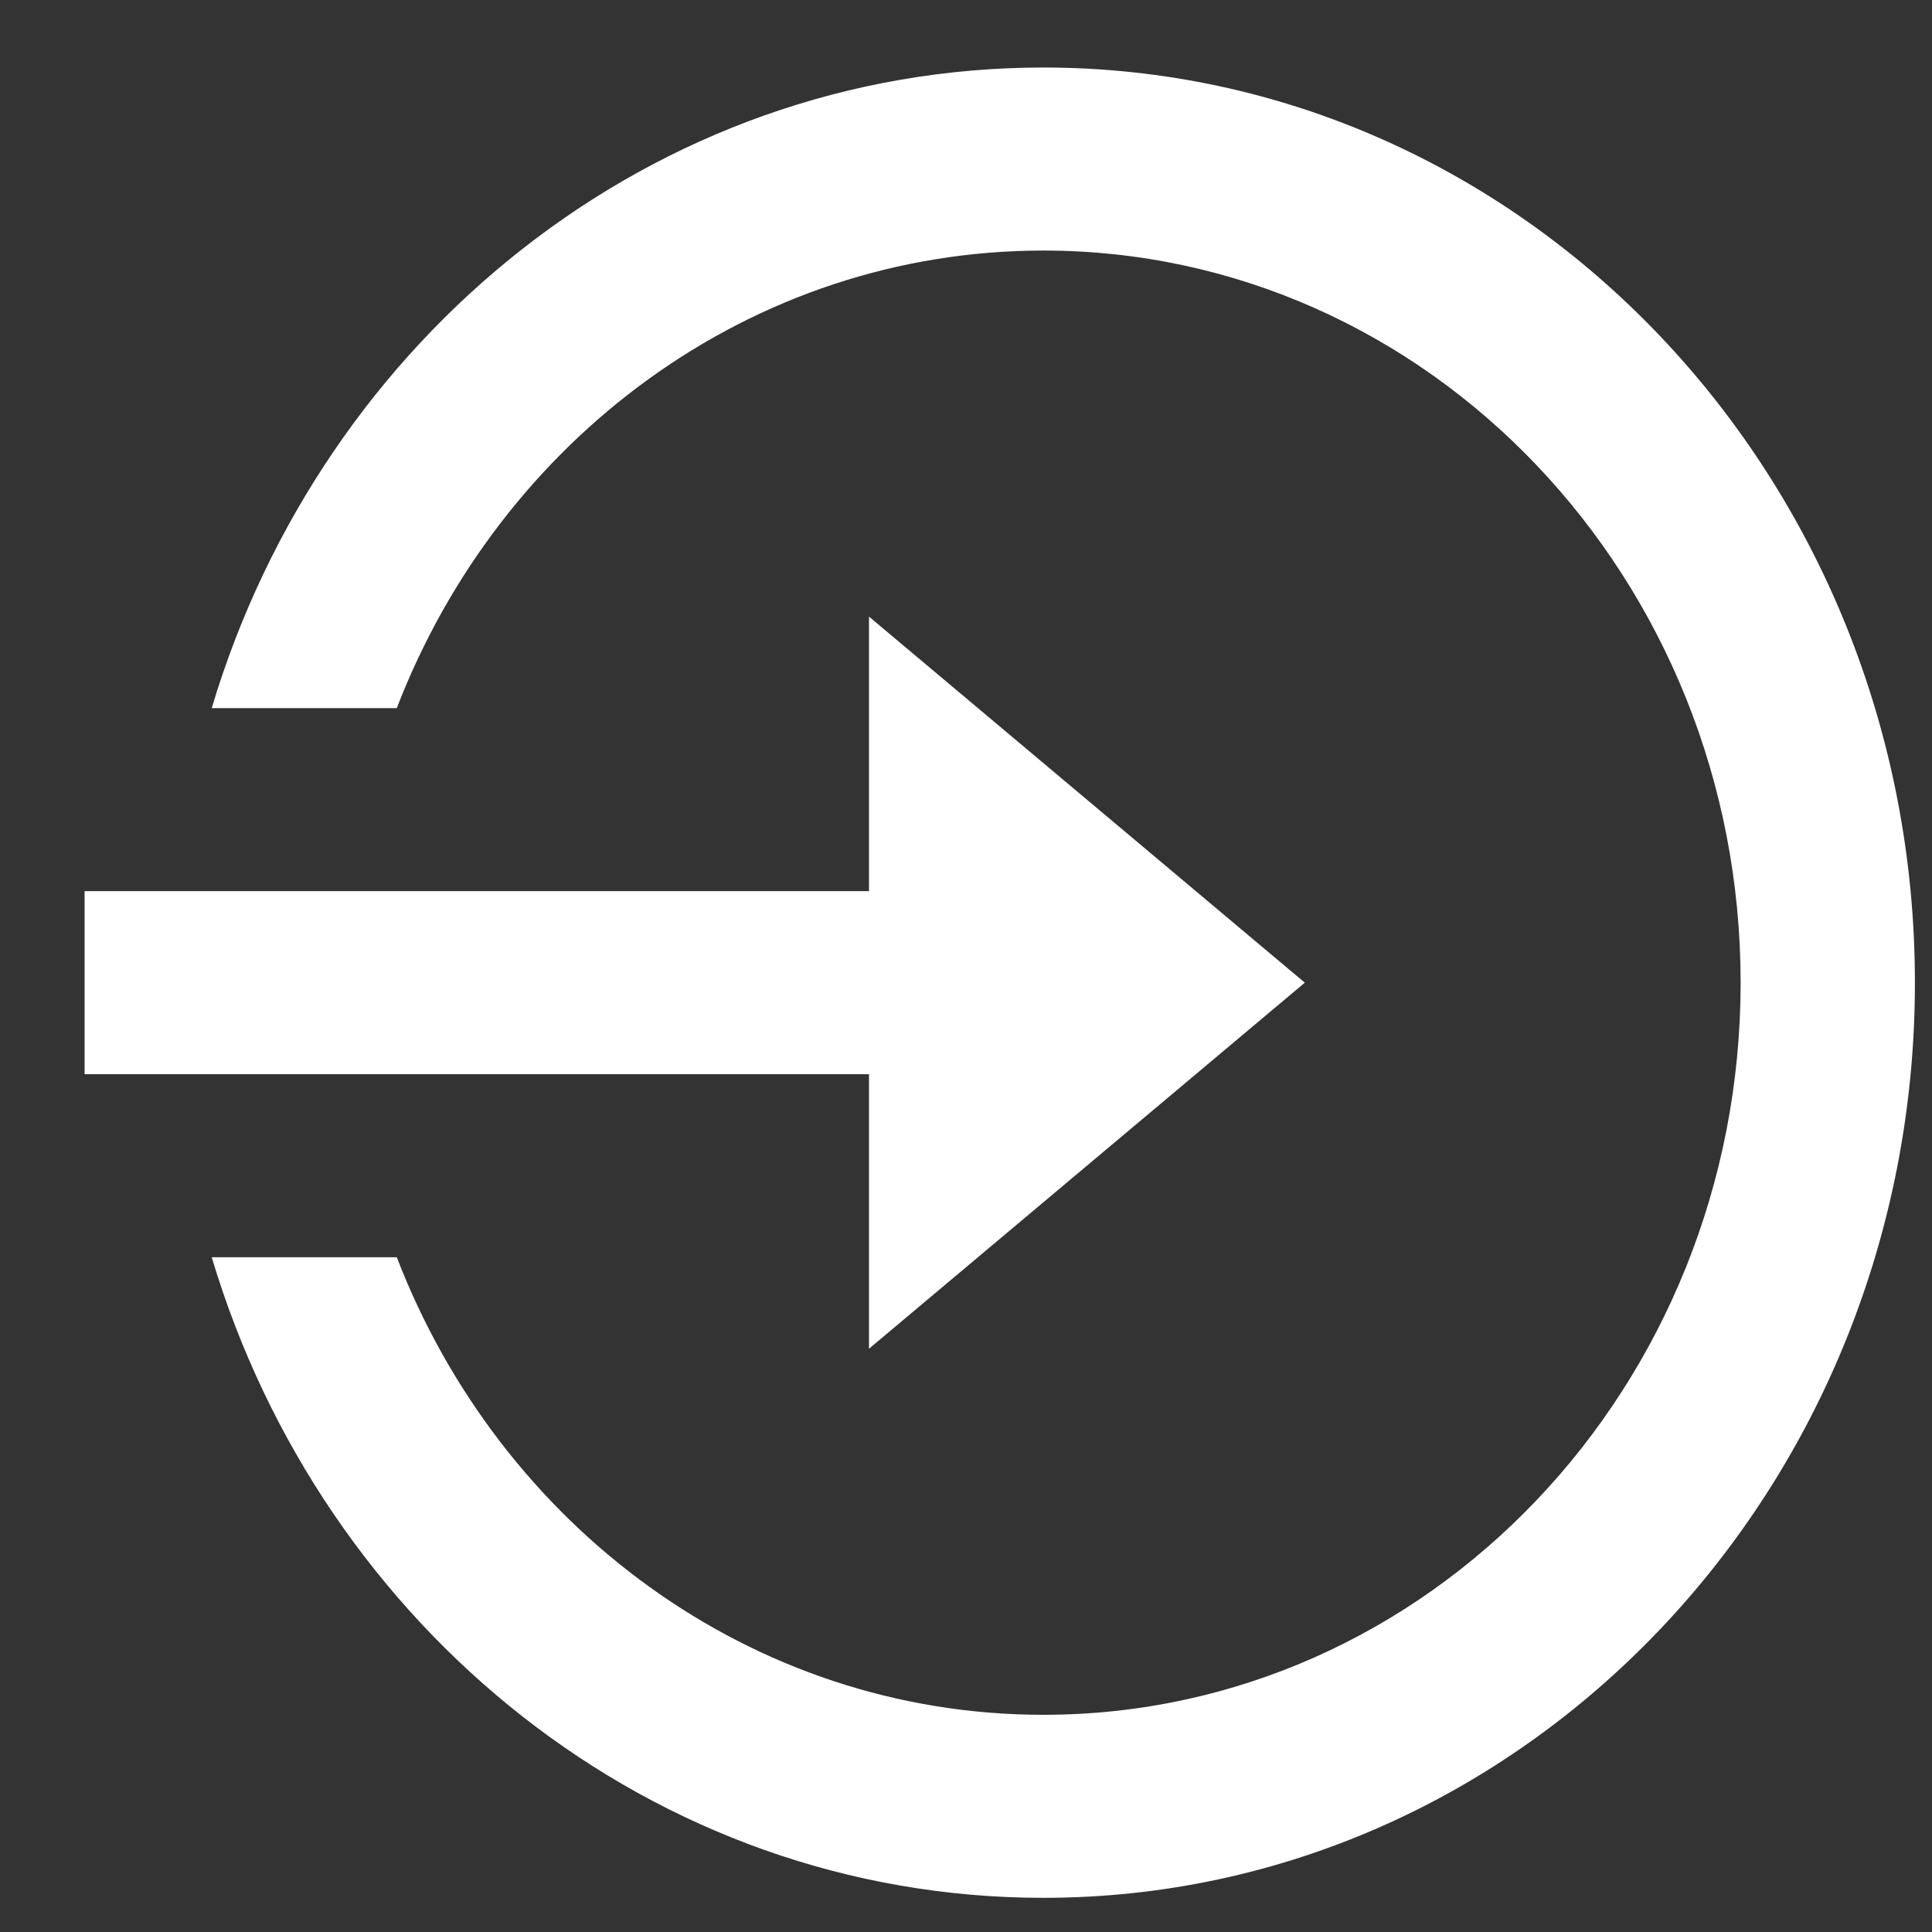 <svg width="19" height="19" viewBox="0 0 19 19" fill="none" xmlns="http://www.w3.org/2000/svg">
<rect x="0" y="0" width="19" height="19" fill="#333333" stroke="none"/>
<g clip-path="url(#clip0_68_494)">
<path d="M8.546 8.764V6.064L12.832 9.664L8.546 13.264V10.564H0.832V8.764H8.546ZM2.082 12.364H3.902C4.919 15.003 7.383 16.864 10.261 16.864C14.048 16.864 17.118 13.64 17.118 9.664C17.118 5.688 14.048 2.464 10.261 2.464C7.383 2.464 4.919 4.325 3.902 6.964H2.082C3.174 3.313 6.423 0.664 10.261 0.664C14.994 0.664 18.832 4.694 18.832 9.664C18.832 14.635 14.994 18.664 10.261 18.664C6.423 18.664 3.174 16.015 2.082 12.364Z" fill="white"/>
</g>
<defs>
<clipPath id="clip0_68_494">
<rect width="19" height="19" fill="white"/>
</clipPath>
</defs>
</svg>
